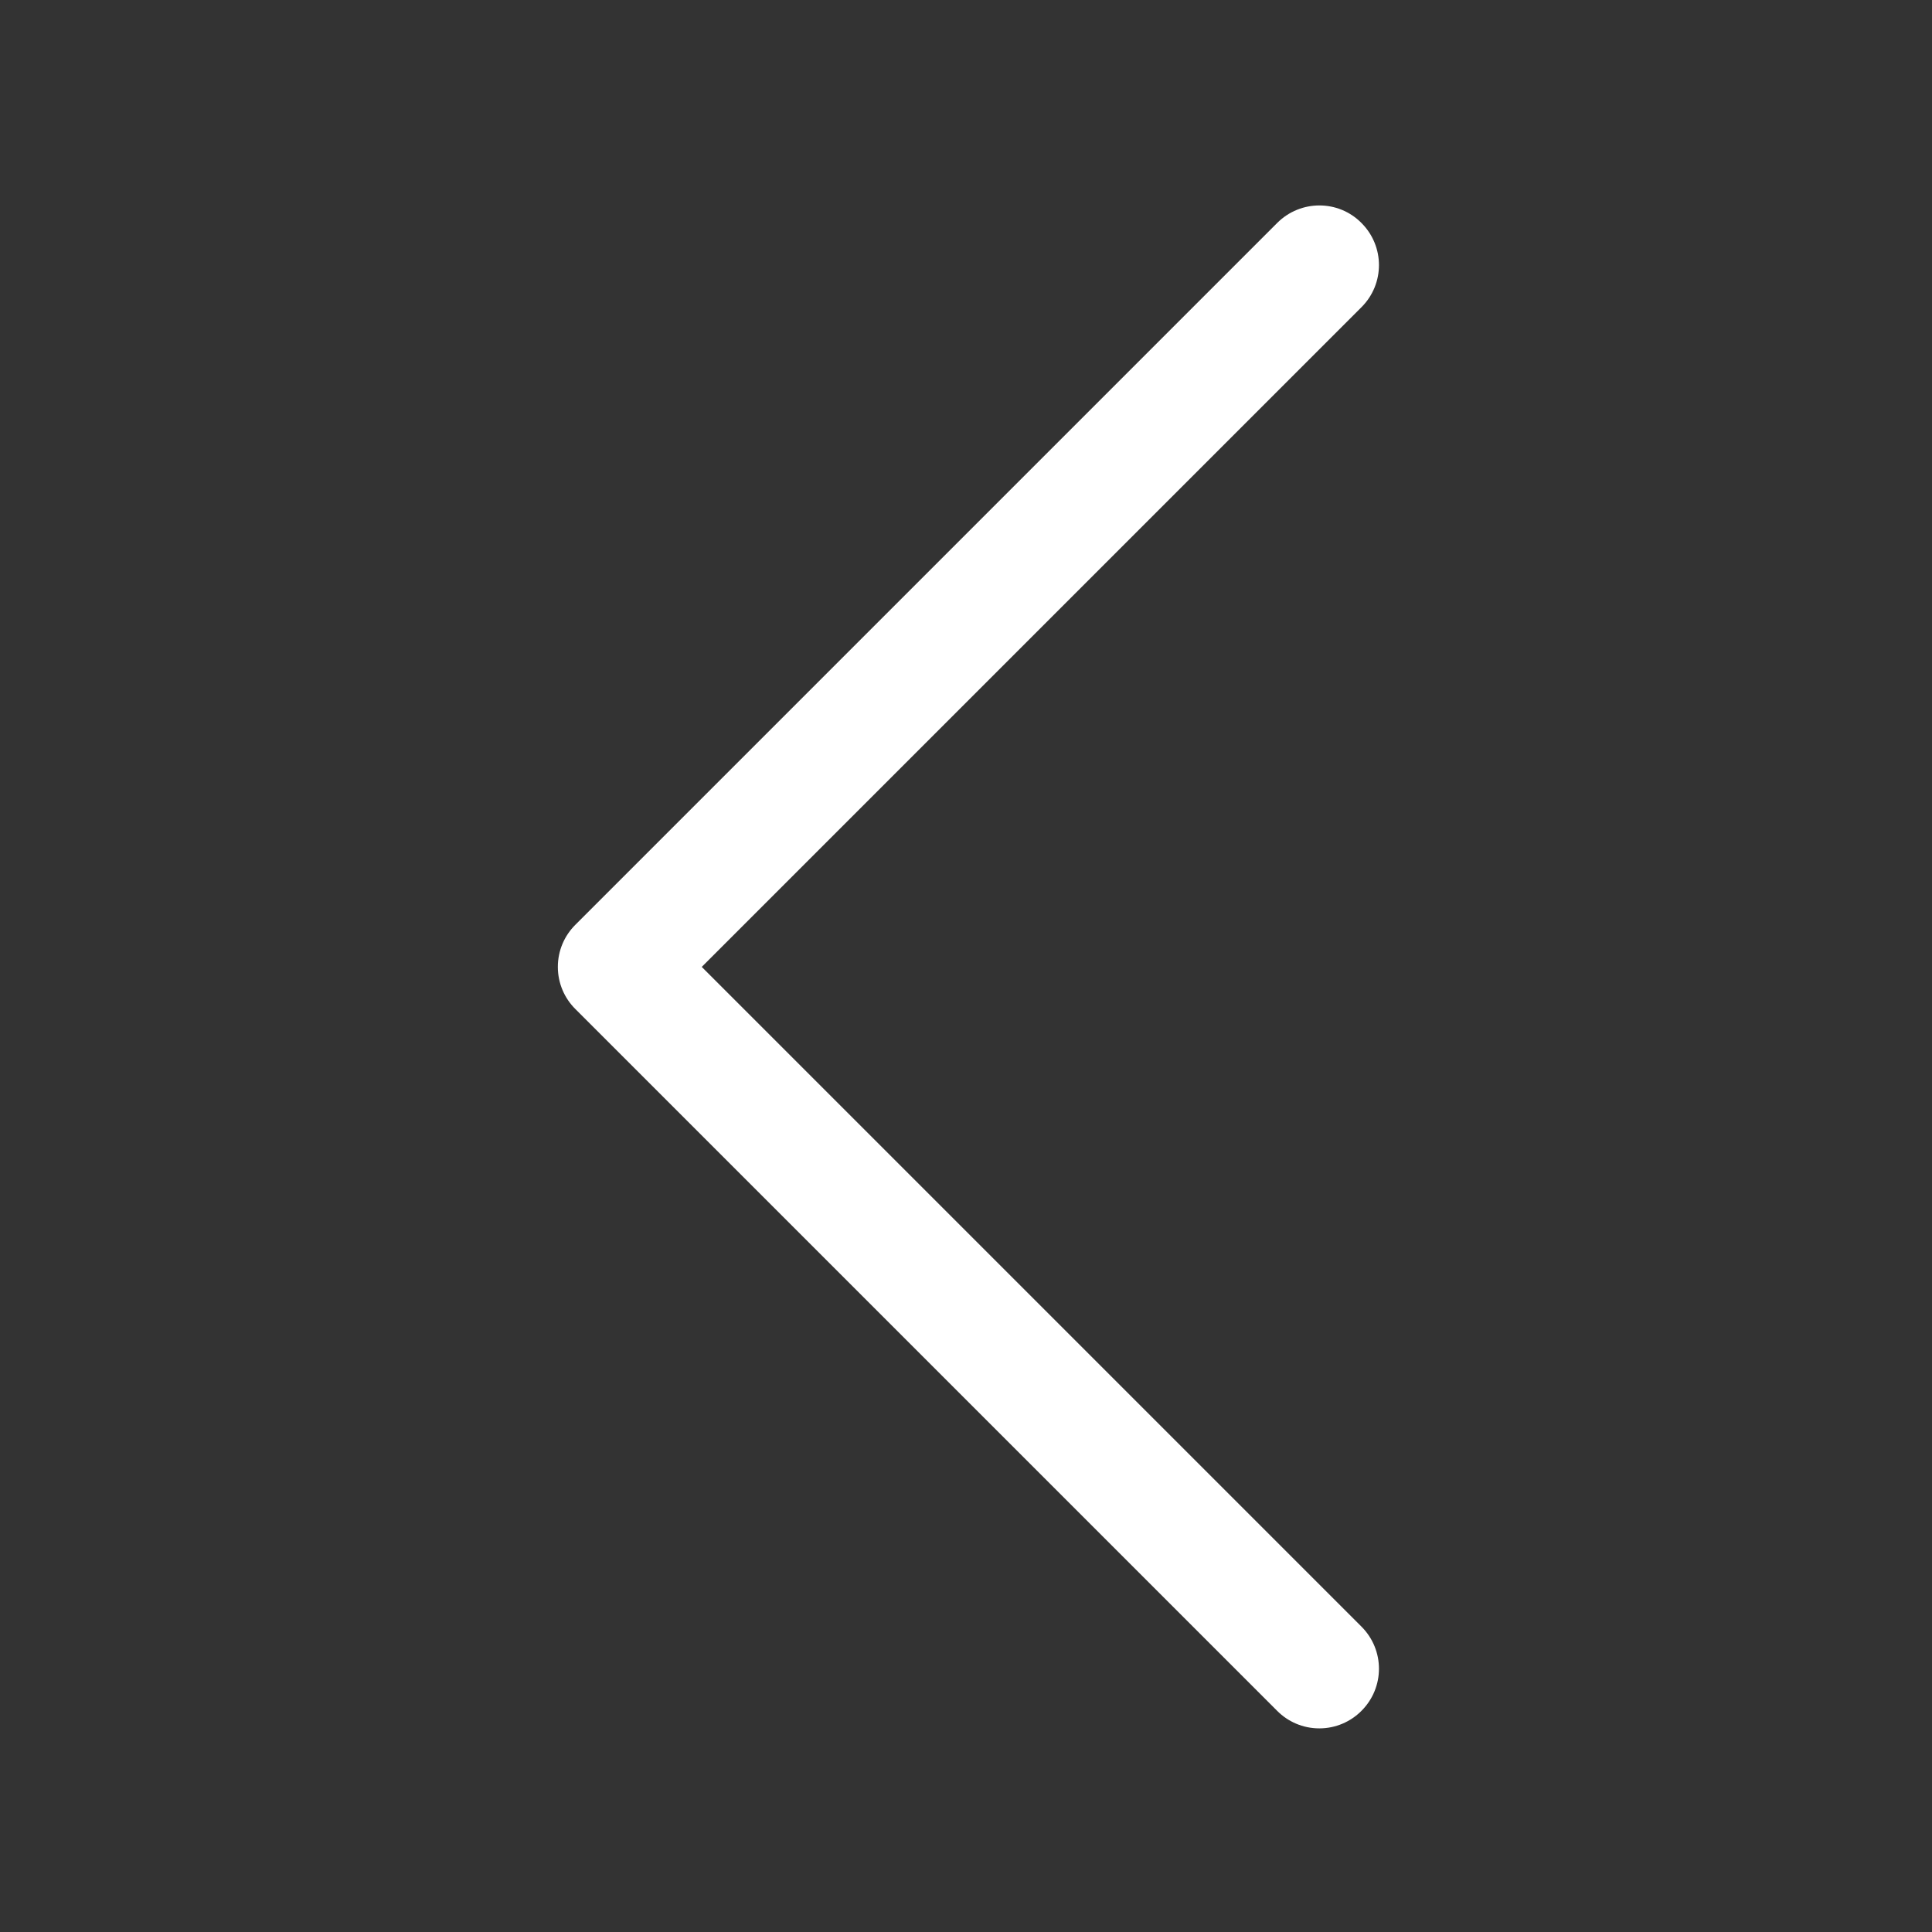 <svg width="1024" height="1024" xmlns="http://www.w3.org/2000/svg" class="icon">

 <rect width="100%" height="100%" fill="#333333" stroke="none"/>

 <g>
  <title>background</title>
  <rect fill="none" id="canvas_background" height="402" width="582" y="-1" x="-1"/>
 </g>
 <g>
  <title>Layer 1</title>
  <path id="svg_1" fill="#ffffff" d="m721.594,118.177c12.379,12.379 12.379,32.283 0,44.661l-349.647,349.647l349.647,349.647c12.379,12.379 12.379,32.283 0,44.661c-5.705,5.735 -13.603,9.284 -22.331,9.284c-8.726,0 -16.625,-3.549 -22.33,-9.283l-371.979,-371.979c-5.735,-5.705 -9.284,-13.603 -9.284,-22.331c0,-8.726 3.549,-16.625 9.283,-22.33l371.979,-371.979c12.379,-12.379 32.404,-12.379 44.661,0l0.001,0.002z"/>
 </g>
</svg>